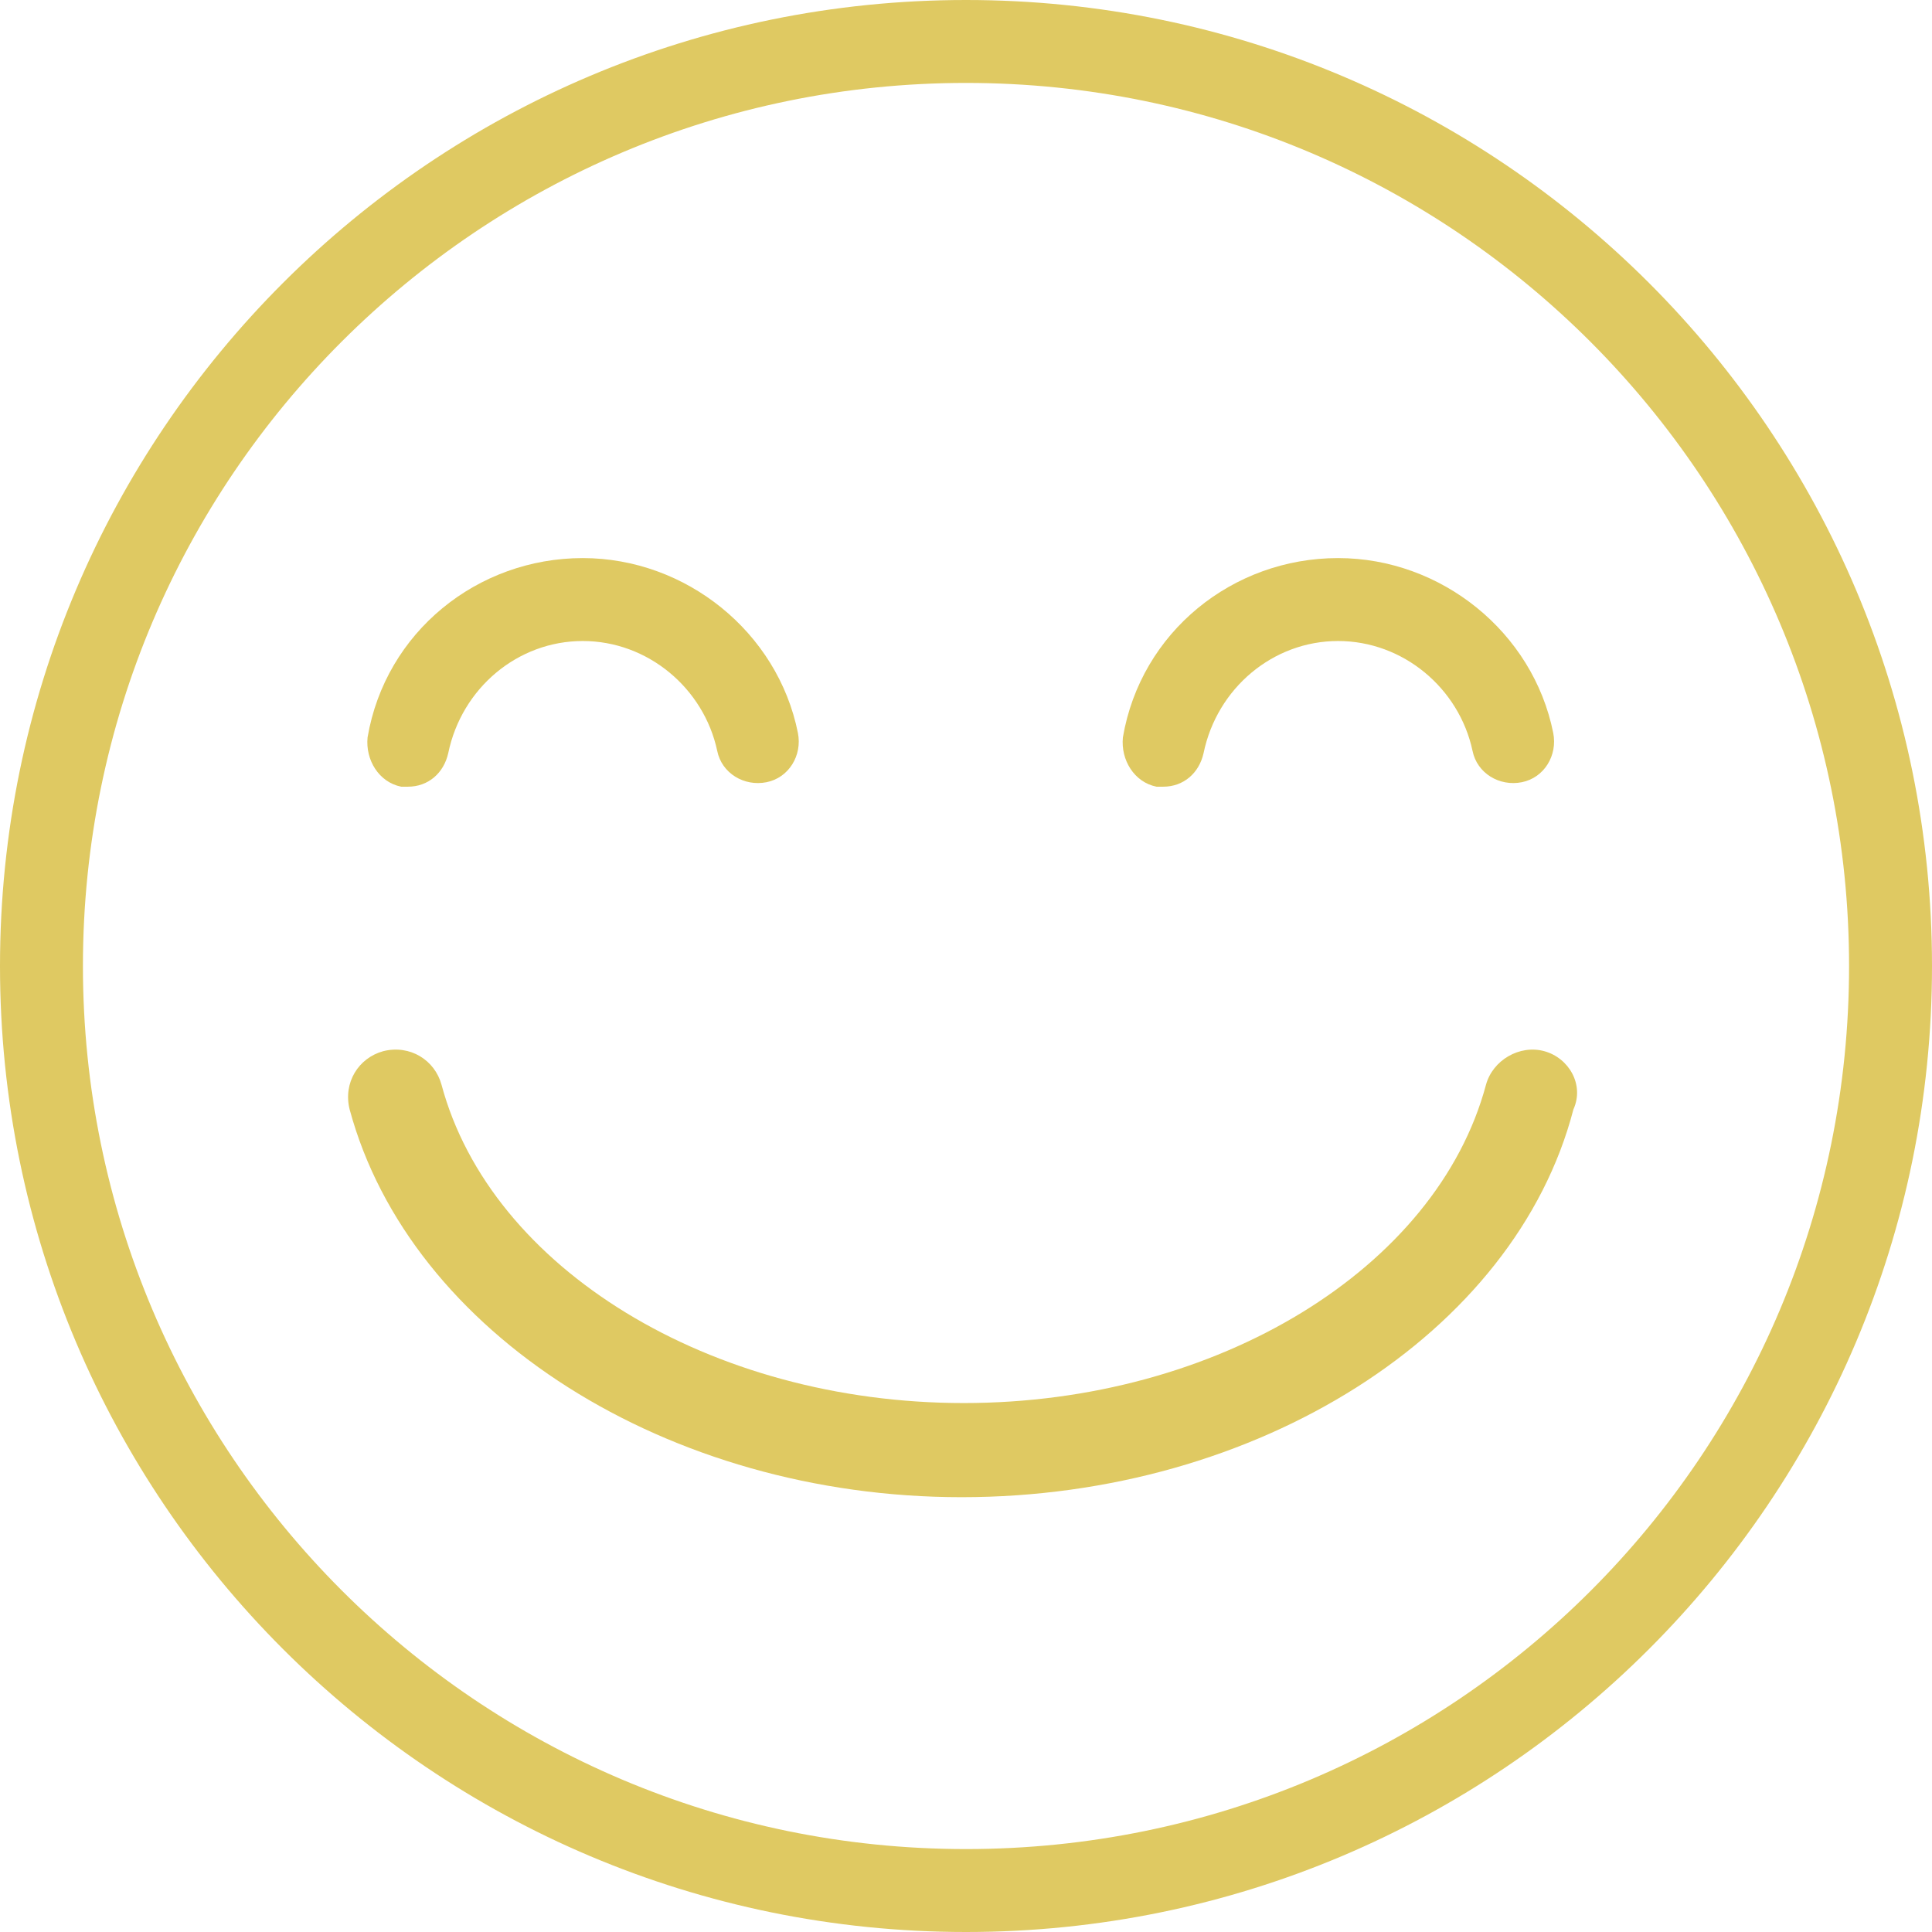 <?xml version="1.0" encoding="utf-8"?>
<!-- Generator: Adobe Illustrator 16.0.0, SVG Export Plug-In . SVG Version: 6.00 Build 0)  -->
<!DOCTYPE svg PUBLIC "-//W3C//DTD SVG 1.1//EN" "http://www.w3.org/Graphics/SVG/1.1/DTD/svg11.dtd">
<svg version="1.1" id="Capa_1" xmlns="http://www.w3.org/2000/svg" xmlns:xlink="http://www.w3.org/1999/xlink" x="0px" y="0px"
	 width="480px" height="480px" viewBox="80 0 480 480" enable-background="new 80 0 480 480" xml:space="preserve">
<g>
	<g>
		<path fill="#DFC962" d="M320,0C187.471,0,80,107.471,80,240c0,132.529,107.471,240,240,240c132.529,0,240-107.471,240-240
			C560,107.471,452.529,0,320,0z M320,459.396c-121.392,0-219.397-98.562-219.397-219.396c0-121.392,98.562-219.397,219.397-219.397
			c121.393,0,219.396,98.562,219.396,219.397C539.396,361.393,441.393,459.396,320,459.396z"/>
	</g>
</g>
<g>
	<g>
		<path fill="#DFC962" d="M278.237,182.088c-5.012-25.058-27.842-43.434-53.457-43.434c-26.172,0-49.002,18.376-53.458,44.547
			c-0.557,5.569,2.785,11.137,8.353,12.251c0.557,0,1.114,0,1.67,0c5.012,0,8.91-3.341,10.023-8.353
			c3.341-16.148,17.262-27.842,33.411-27.842c16.148,0,30.069,11.693,33.411,27.285c1.113,5.568,6.682,8.91,12.25,7.796
			S279.351,187.657,278.237,182.088z"/>
	</g>
</g>
<g>
	<g>
		<path fill="#DFC962" d="M465.894,182.088c-5.012-25.058-27.843-43.434-53.457-43.434c-26.172,0-49.003,18.376-53.458,44.547
			c-0.557,5.569,2.785,11.137,8.354,12.251c0.557,0,1.113,0,1.67,0c5.012,0,8.91-3.341,10.023-8.353
			c3.342-16.148,17.263-27.842,33.411-27.842s30.069,11.693,33.41,27.285c1.114,5.568,6.683,8.91,12.251,7.796
			S467.007,187.657,465.894,182.088z"/>
	</g>
</g>
<g>
	<g>
		<path fill="#DFC962" d="M463.666,261.16c-6.125-1.67-12.808,2.228-14.479,8.353c-12.25,45.661-66.82,79.072-129.744,79.072
			s-117.494-33.411-129.745-79.072c-1.67-6.125-7.796-10.022-14.478-8.353c-6.125,1.67-10.023,7.796-8.353,14.479
			c15.035,55.684,79.072,96.334,152.019,96.334c73.503,0,137.541-40.65,152.019-96.334
			C473.689,269.513,469.791,262.83,463.666,261.16z"/>
	</g>
</g>
</svg>
